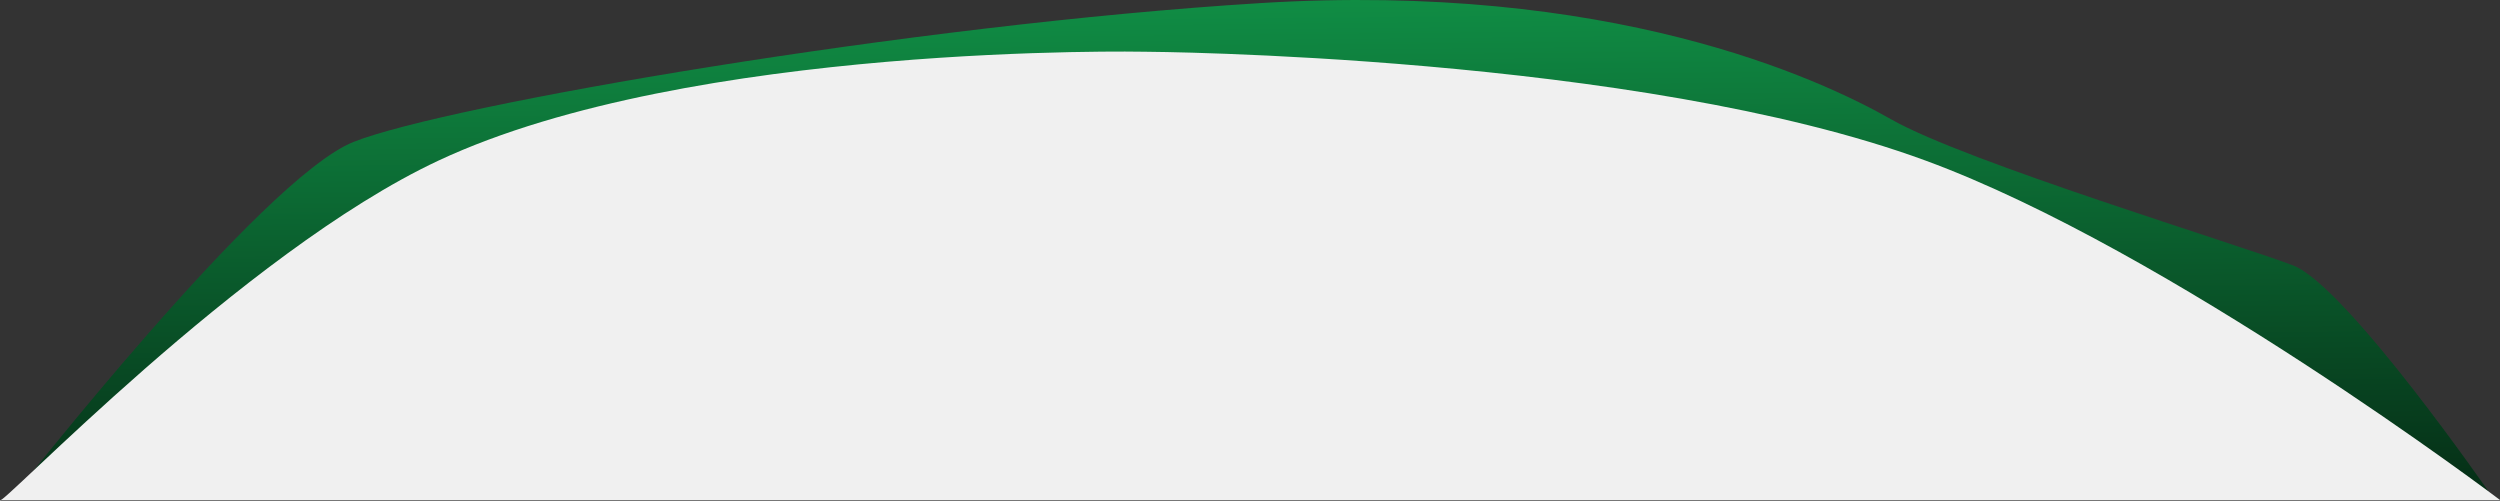 <svg width="100%" height="289" viewBox="0 0 1443 289" fill="none" xmlns="http://www.w3.org/2000/svg">
<rect x="0" y="0" width="1443" height="289" fill="#333333" stroke="none"/>
<path d="M8 286C8 286 150.876 103.19 204 81.949C257.124 60.708 526 14.187 727.5 1.785C929 -10.616 1049.34 44.798 1091.92 69.061C1134.5 93.325 1292.52 141.283 1323.5 153.174C1354.48 165.064 1438 286 1438 286H8Z" fill="url(#paint0_linear_590_1119)"/>
<path d="M0.015 288.581H1443C1443 288.581 1252.69 144.605 1111.33 92.647C944.767 31.426 660.915 29.864 660.915 29.864C660.915 29.864 398.931 24.465 253.188 92.647C139.771 145.706 -1.689 295.282 0.015 288.581Z" fill="#F0F0F0"/>
<defs>
<linearGradient id="paint0_linear_590_1119" x1="660.452" y1="-12.146" x2="663.419" y2="291.525" gradientUnits="userSpaceOnUse">
<stop offset="0.032" stop-color="#108E45"/>
<stop offset="1" stop-color="#052E16"/>
</linearGradient>
</defs>
</svg>
